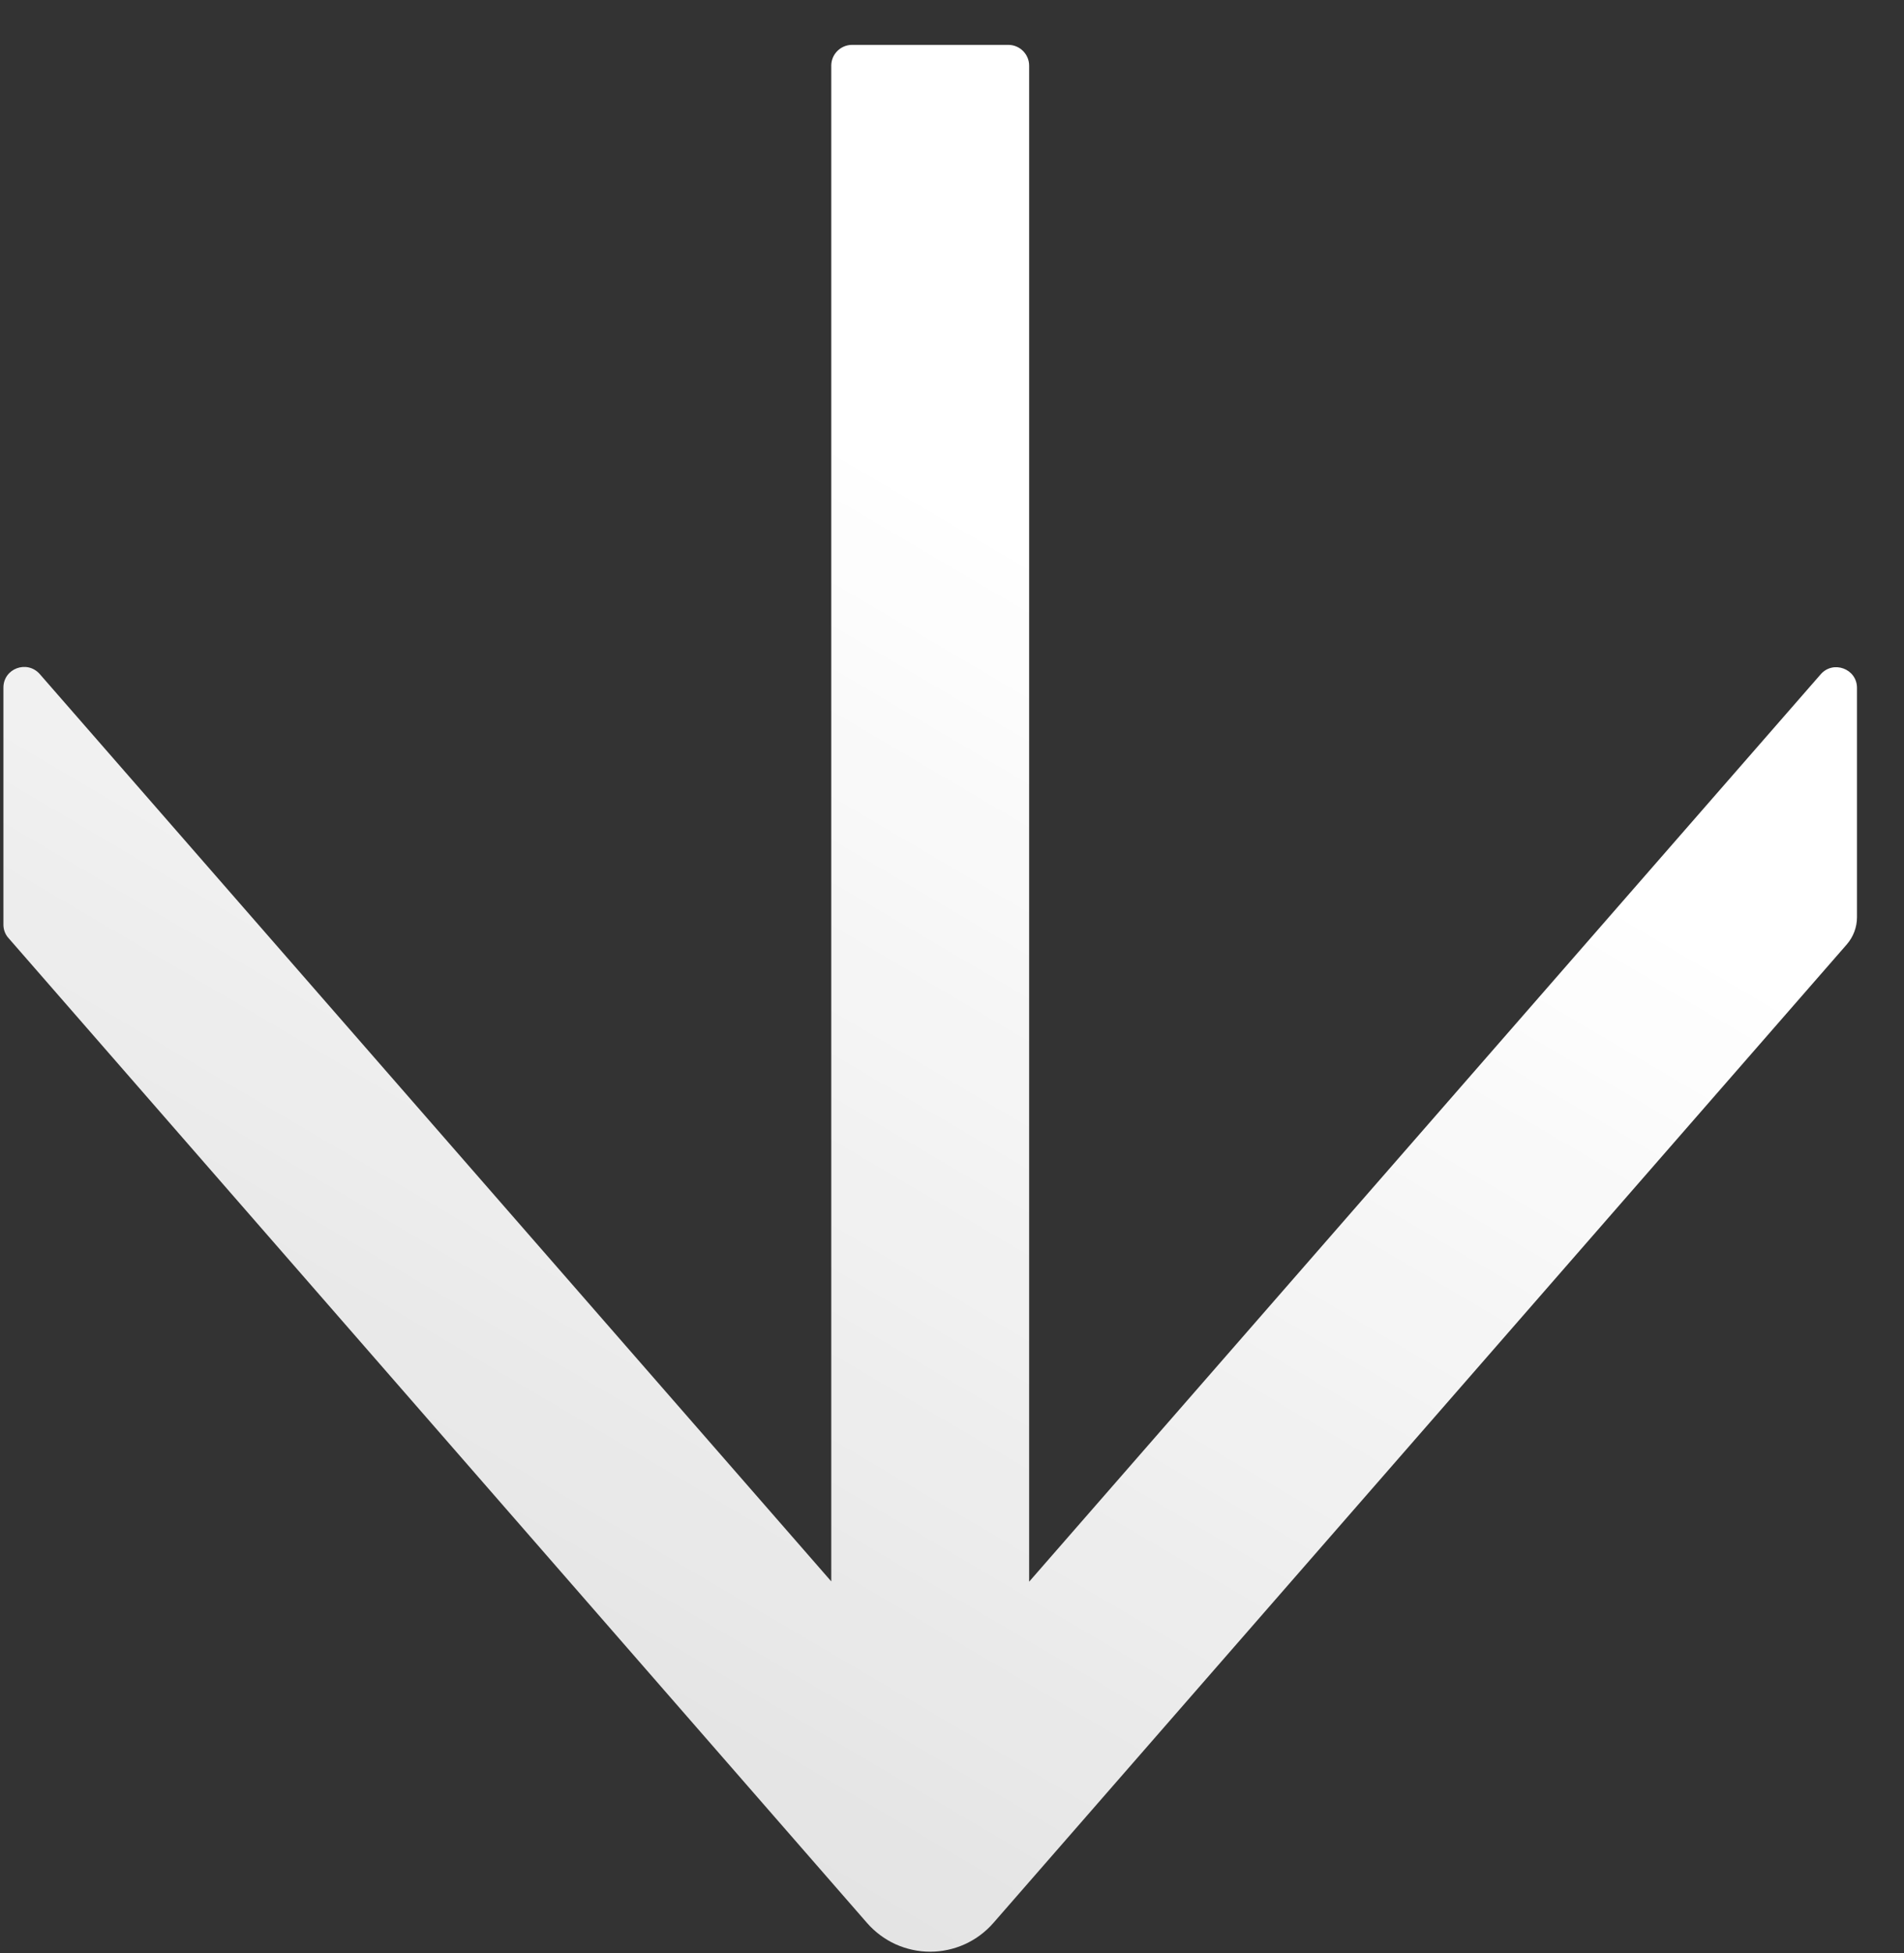 <svg width="39" height="40" viewBox="0 0 39 40" fill="none" xmlns="http://www.w3.org/2000/svg">
<rect x="0" y="0" width="39" height="40" fill="#333333" stroke="none"/>
<path d="M20.344 39.387L37.829 19.341C37.962 19.187 38.037 18.991 38.037 18.784L38.037 14.088C38.037 13.696 37.547 13.515 37.291 13.813L21.08 32.394L21.08 1.344C21.08 1.11 20.888 0.919 20.653 0.919L17.454 0.919C17.219 0.919 17.027 1.11 17.027 1.344L17.027 32.388L0.816 13.807C0.555 13.51 0.07 13.691 0.07 14.083L0.07 18.938C0.07 19.039 0.107 19.14 0.176 19.214L17.763 39.387C17.924 39.57 18.122 39.718 18.344 39.819C18.567 39.919 18.809 39.972 19.053 39.972C19.298 39.972 19.54 39.919 19.762 39.819C19.985 39.718 20.183 39.57 20.344 39.387Z" fill="url(#paint0_linear_1_281)"/>
<defs>
<linearGradient id="paint0_linear_1_281" x1="19.294" y1="10.189" x2="-2.231" y2="46.716" gradientUnits="userSpaceOnUse">
<stop stop-color="white"/>
<stop offset="1" stop-color="white" stop-opacity="0.78"/>
</linearGradient>
</defs>
</svg>

